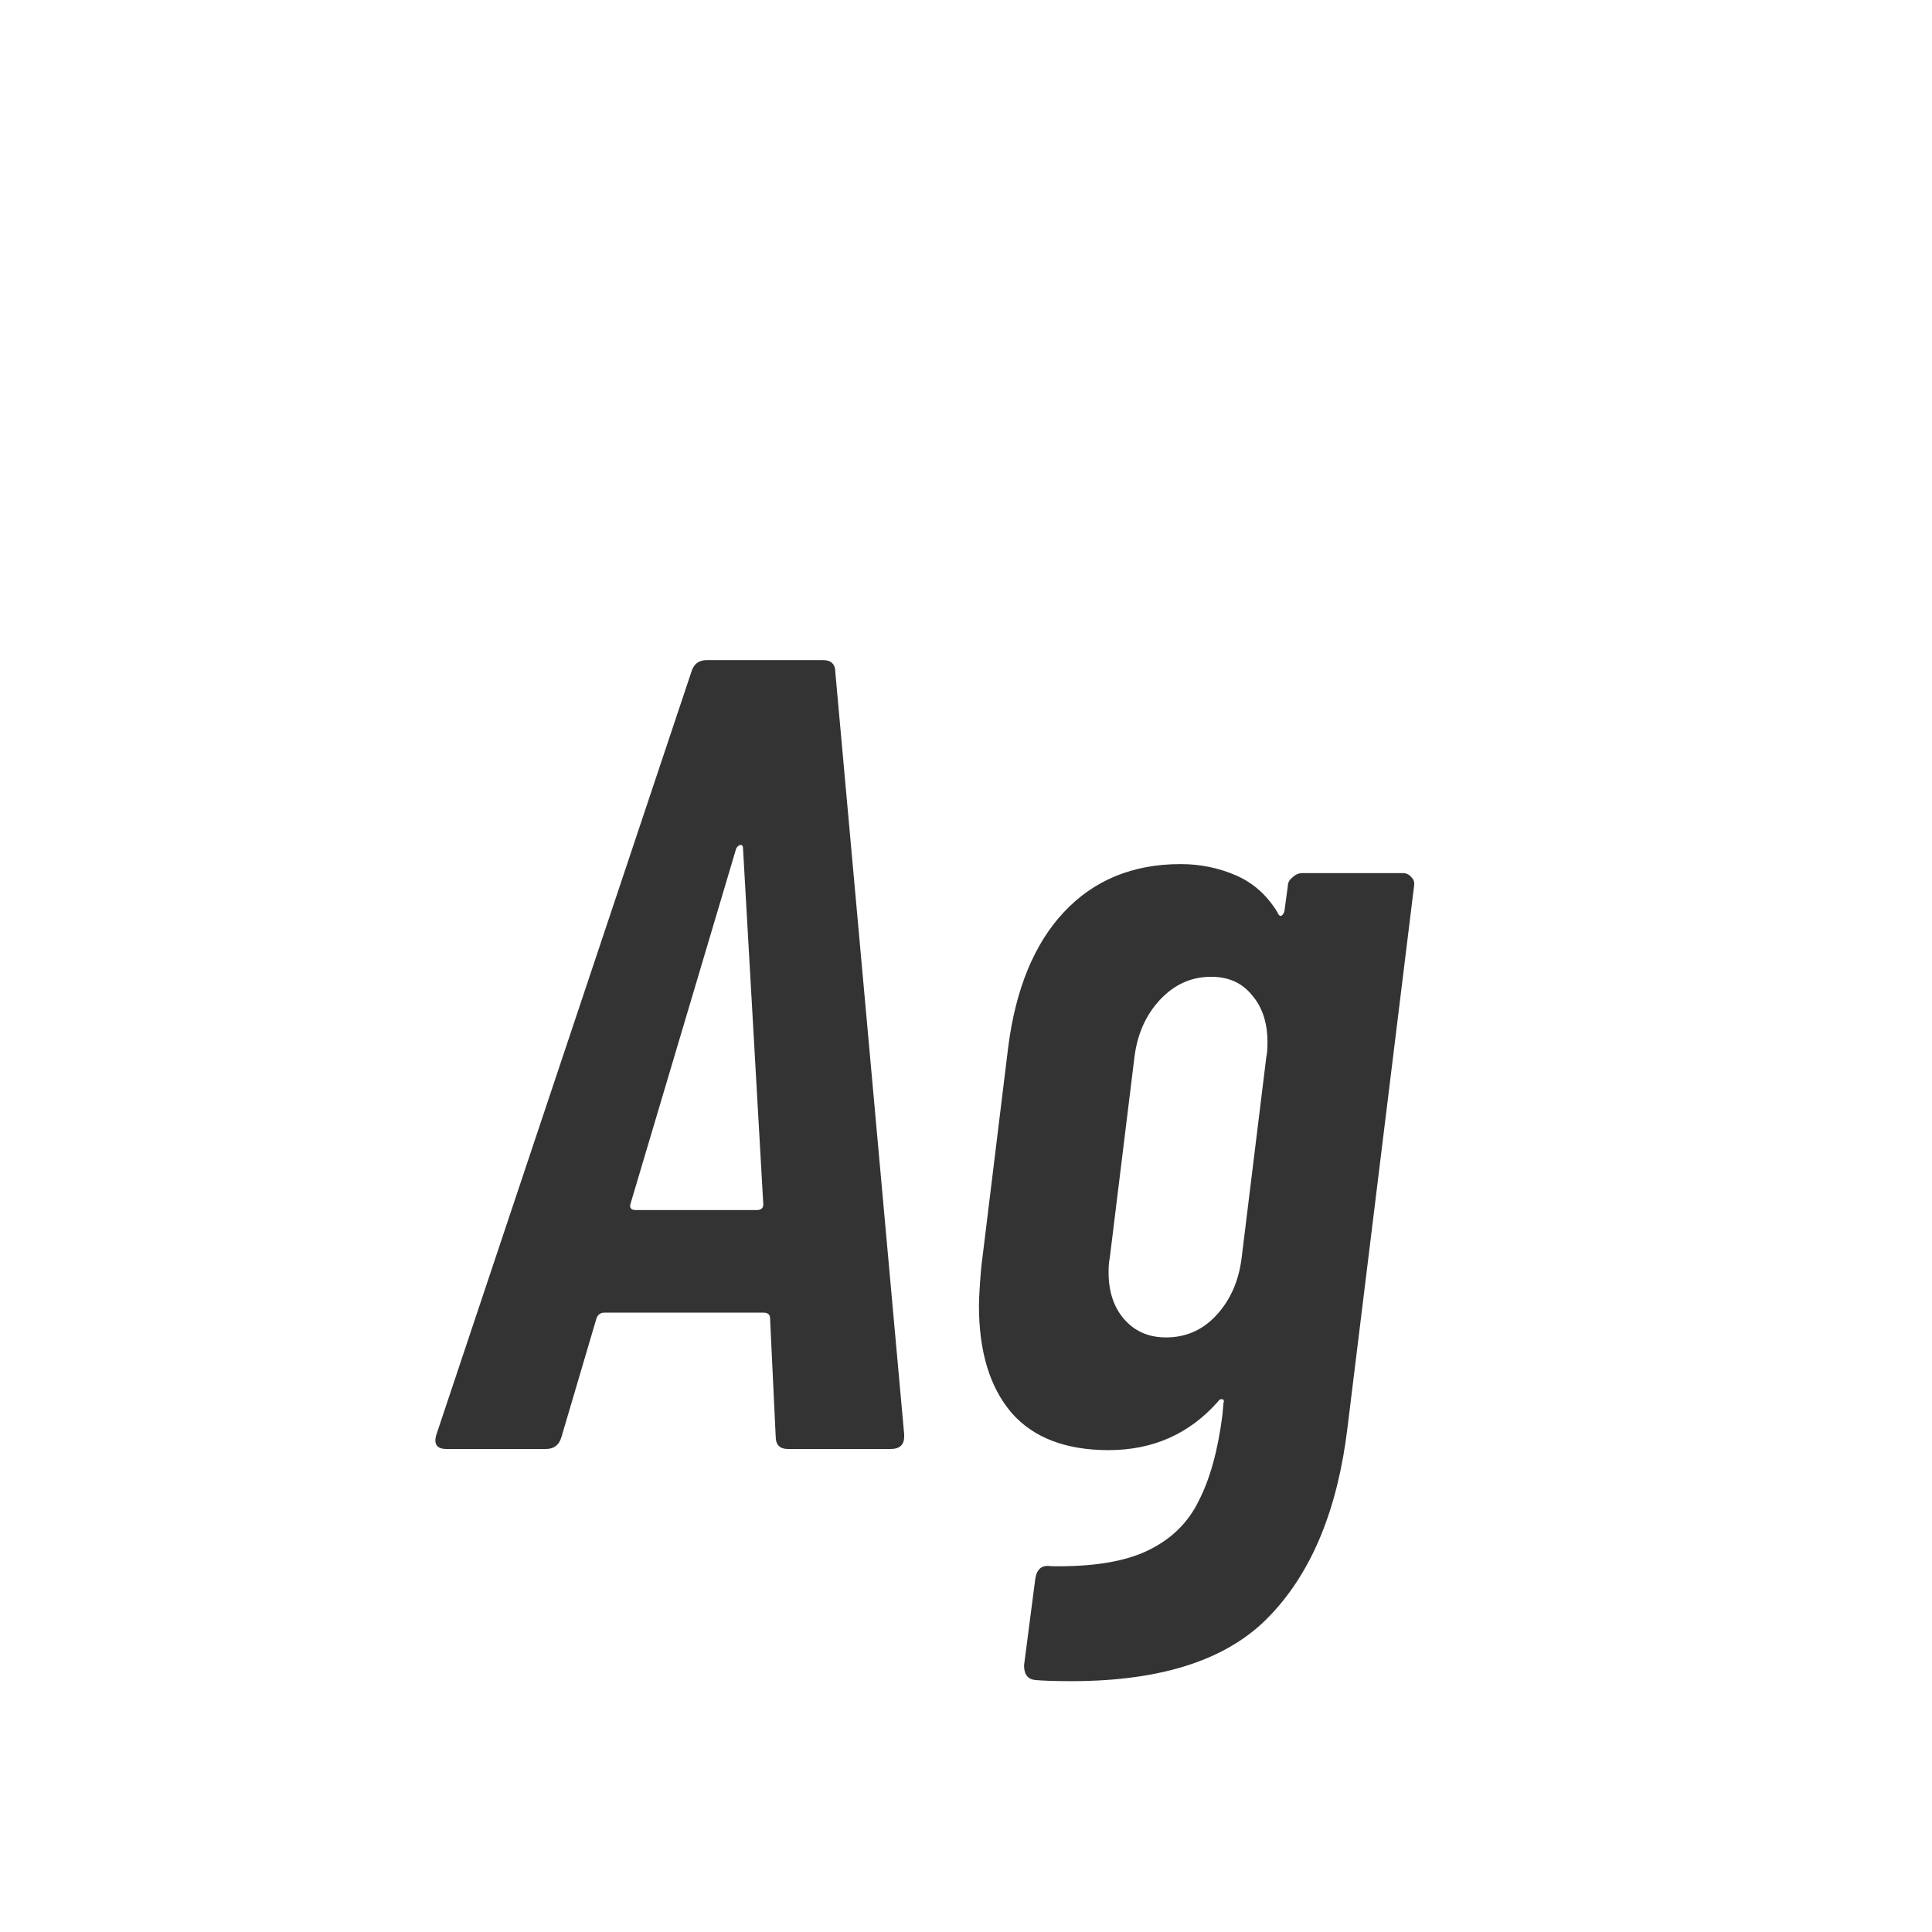 <svg width="24" height="24" viewBox="0 0 24 24" fill="none" xmlns="http://www.w3.org/2000/svg">
<path d="M9.79 18C9.687 18 9.636 17.949 9.636 17.846L9.566 16.376C9.566 16.329 9.538 16.306 9.482 16.306H7.508C7.461 16.306 7.428 16.329 7.41 16.376L6.976 17.846C6.948 17.949 6.882 18 6.78 18H5.548C5.426 18 5.384 17.939 5.422 17.818L8.586 8.354C8.614 8.251 8.679 8.2 8.782 8.2H10.223C10.326 8.2 10.377 8.251 10.377 8.354L11.232 17.818V17.846C11.232 17.949 11.175 18 11.063 18H9.79ZM7.83 14.962C7.82 15.009 7.844 15.032 7.9 15.032H9.398C9.454 15.032 9.482 15.009 9.482 14.962L9.23 10.538C9.23 10.51 9.22 10.496 9.202 10.496C9.183 10.496 9.164 10.51 9.146 10.538L7.83 14.962ZM15.997 11.014C15.997 10.967 16.016 10.93 16.053 10.902C16.09 10.865 16.132 10.846 16.179 10.846H17.425C17.472 10.846 17.509 10.865 17.537 10.902C17.565 10.93 17.574 10.967 17.565 11.014L16.739 17.734C16.618 18.742 16.3 19.517 15.787 20.058C15.274 20.609 14.448 20.884 13.309 20.884C13.113 20.884 12.964 20.879 12.861 20.87C12.768 20.861 12.721 20.8 12.721 20.688L12.861 19.61C12.88 19.489 12.945 19.437 13.057 19.456C13.57 19.465 13.972 19.4 14.261 19.26C14.55 19.12 14.76 18.915 14.891 18.644C15.031 18.373 15.129 18.019 15.185 17.58L15.199 17.426C15.208 17.398 15.204 17.384 15.185 17.384C15.166 17.375 15.148 17.384 15.129 17.412C14.774 17.813 14.322 18.014 13.771 18.014C13.239 18.014 12.838 17.86 12.567 17.552C12.296 17.235 12.161 16.791 12.161 16.222C12.161 16.129 12.17 15.97 12.189 15.746L12.525 13.002C12.618 12.283 12.847 11.728 13.211 11.336C13.584 10.935 14.07 10.734 14.667 10.734C14.91 10.734 15.138 10.781 15.353 10.874C15.568 10.967 15.74 11.121 15.871 11.336C15.88 11.364 15.894 11.378 15.913 11.378C15.932 11.369 15.946 11.35 15.955 11.322L15.997 11.014ZM14.485 16.614C14.728 16.614 14.933 16.525 15.101 16.348C15.278 16.161 15.386 15.923 15.423 15.634L15.731 13.128C15.74 13.091 15.745 13.03 15.745 12.946C15.745 12.703 15.68 12.507 15.549 12.358C15.428 12.209 15.26 12.134 15.045 12.134C14.802 12.134 14.592 12.227 14.415 12.414C14.238 12.601 14.13 12.839 14.093 13.128L13.785 15.634C13.776 15.671 13.771 15.727 13.771 15.802C13.771 16.045 13.836 16.241 13.967 16.39C14.098 16.539 14.27 16.614 14.485 16.614Z" fill="#333333"/>
</svg>

